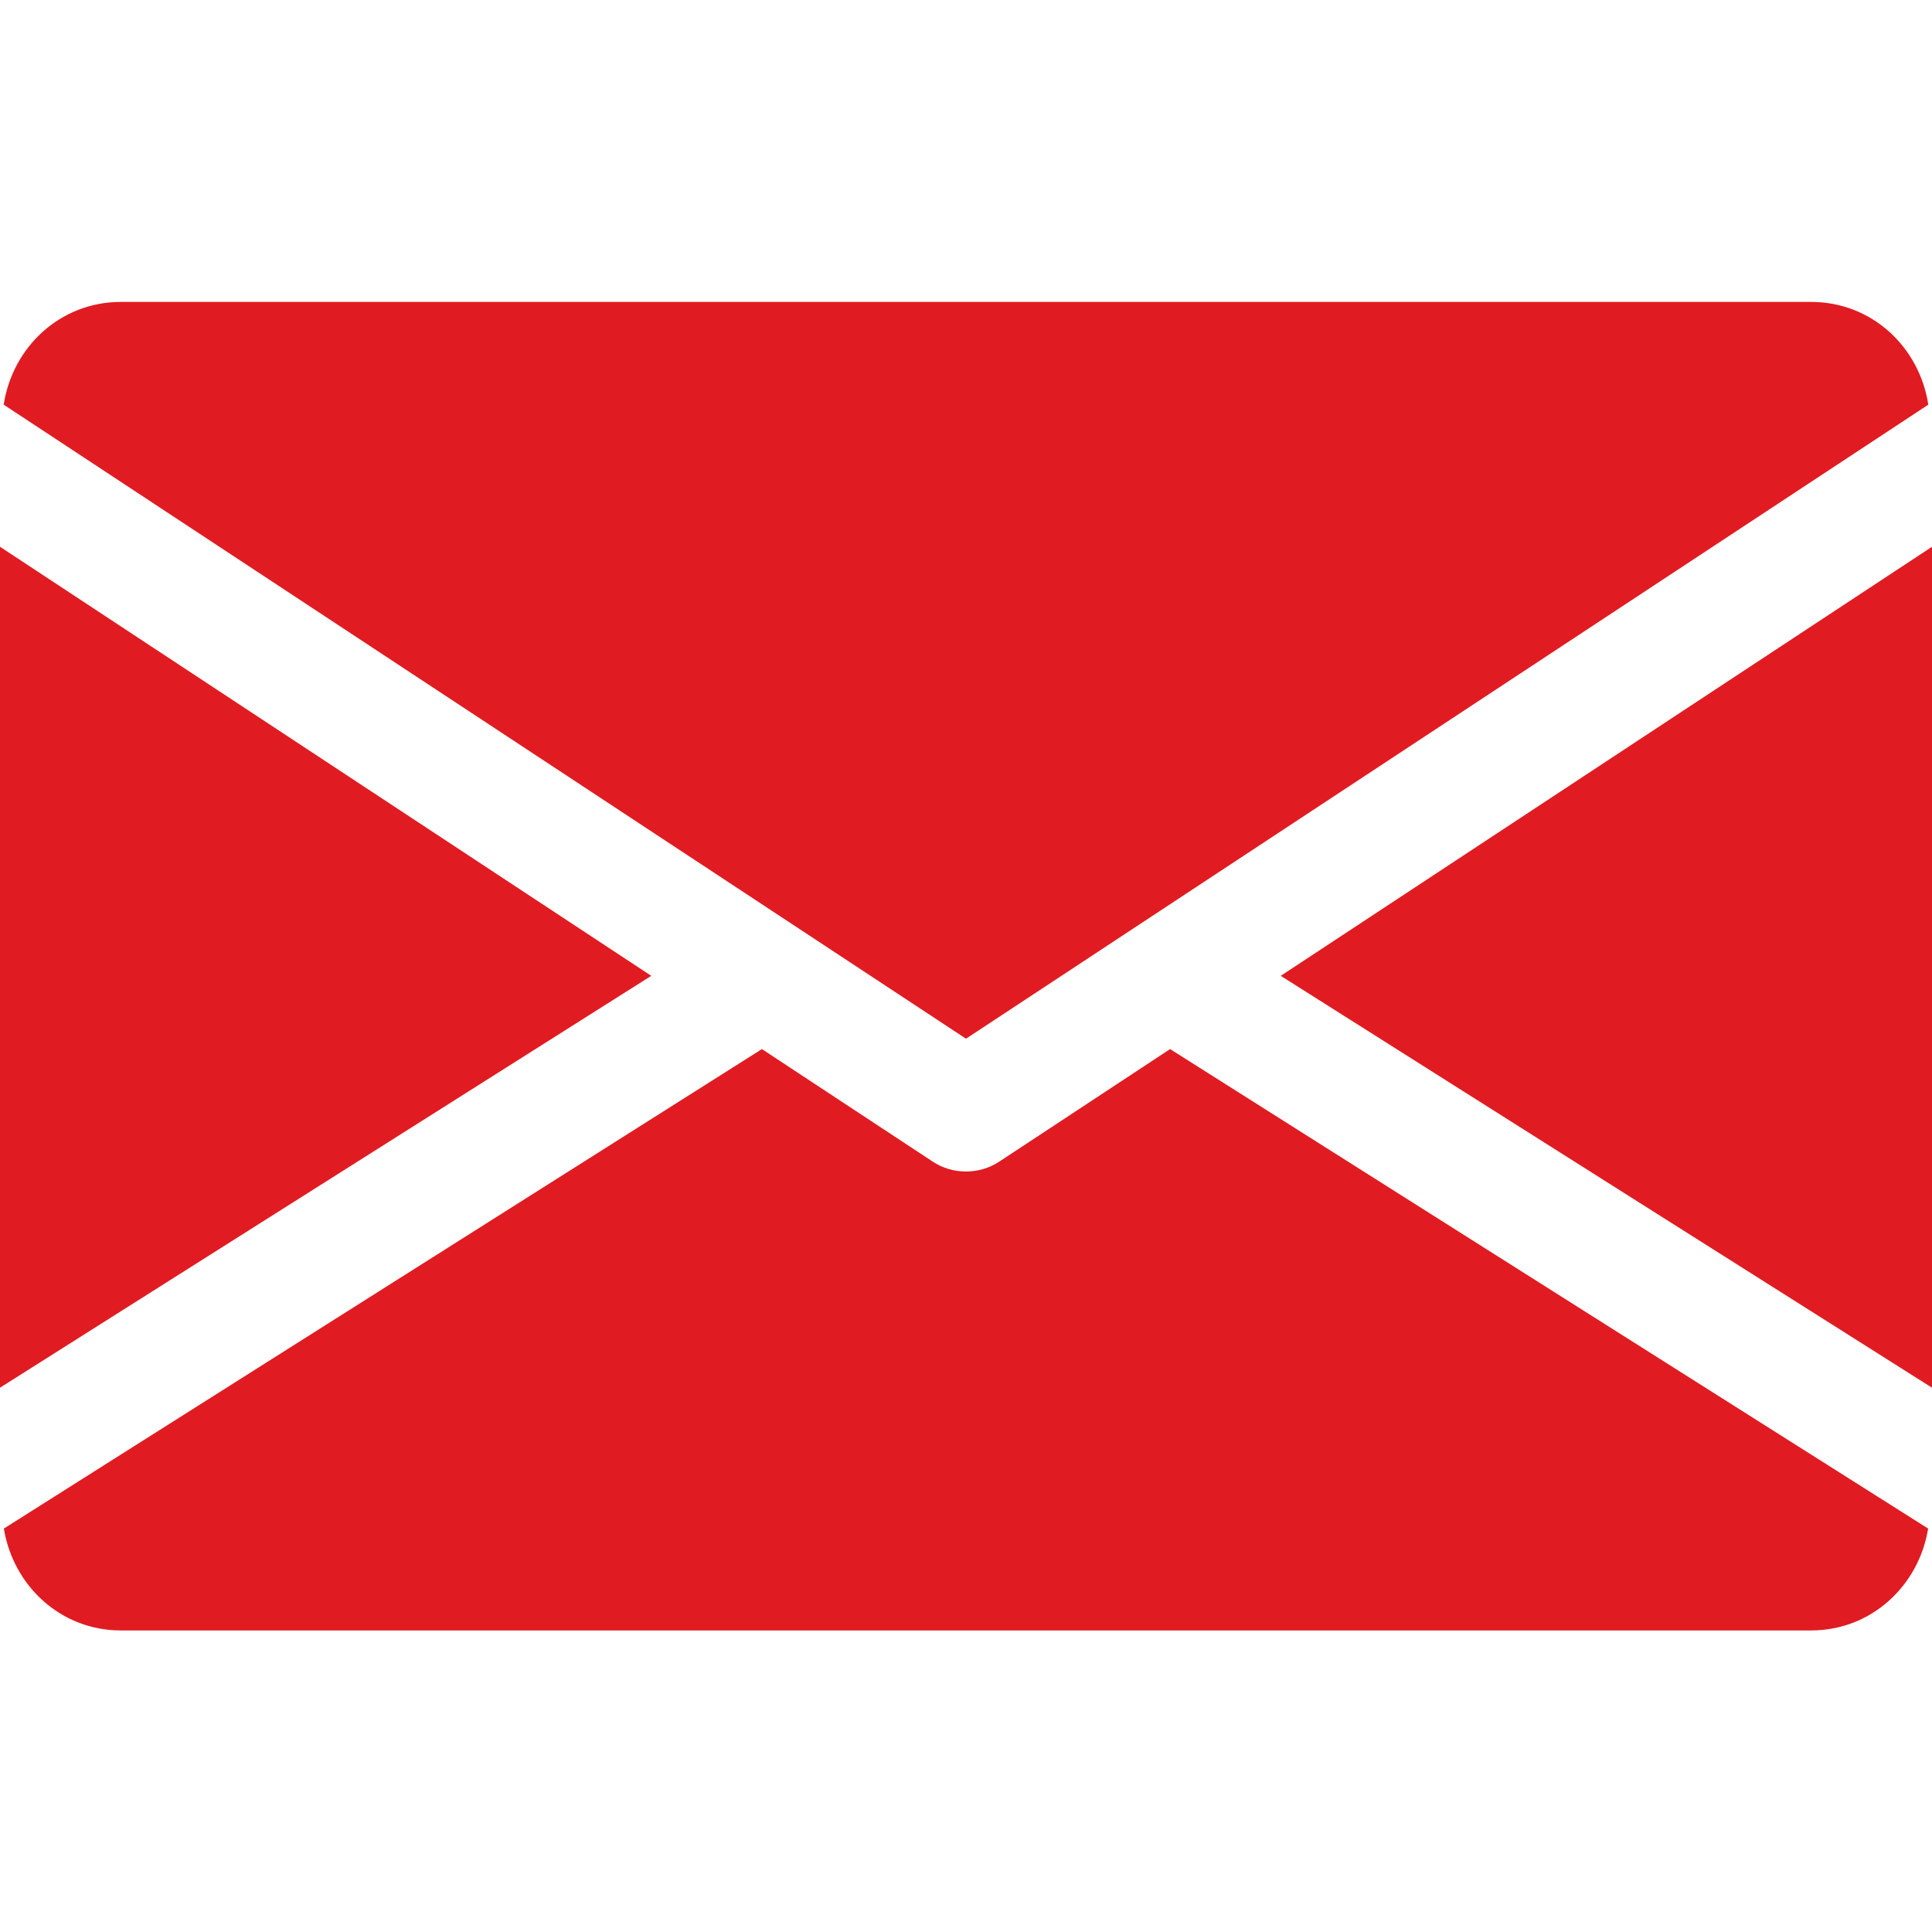 <svg width="11" height="11" viewBox="0 0 11 11" fill="none" xmlns="http://www.w3.org/2000/svg">
<path d="M7.292 5.556L11 7.901V3.113L7.292 5.556Z" fill="#E01C22"/>
<path d="M0 3.113V7.901L3.708 5.556L0 3.113Z" fill="#E01C22"/>
<path d="M10.312 1.719H0.688C0.344 1.719 0.072 1.974 0.021 2.304L5.5 5.914L10.979 2.304C10.928 1.974 10.656 1.719 10.312 1.719Z" fill="#E01C22"/>
<path d="M6.662 5.973L5.689 6.614C5.631 6.652 5.566 6.67 5.5 6.67C5.434 6.67 5.369 6.652 5.311 6.614L4.338 5.973L0.022 8.703C0.075 9.029 0.346 9.283 0.687 9.283H10.312C10.654 9.283 10.925 9.029 10.978 8.703L6.662 5.973Z" fill="#E01C22"/>
</svg>
